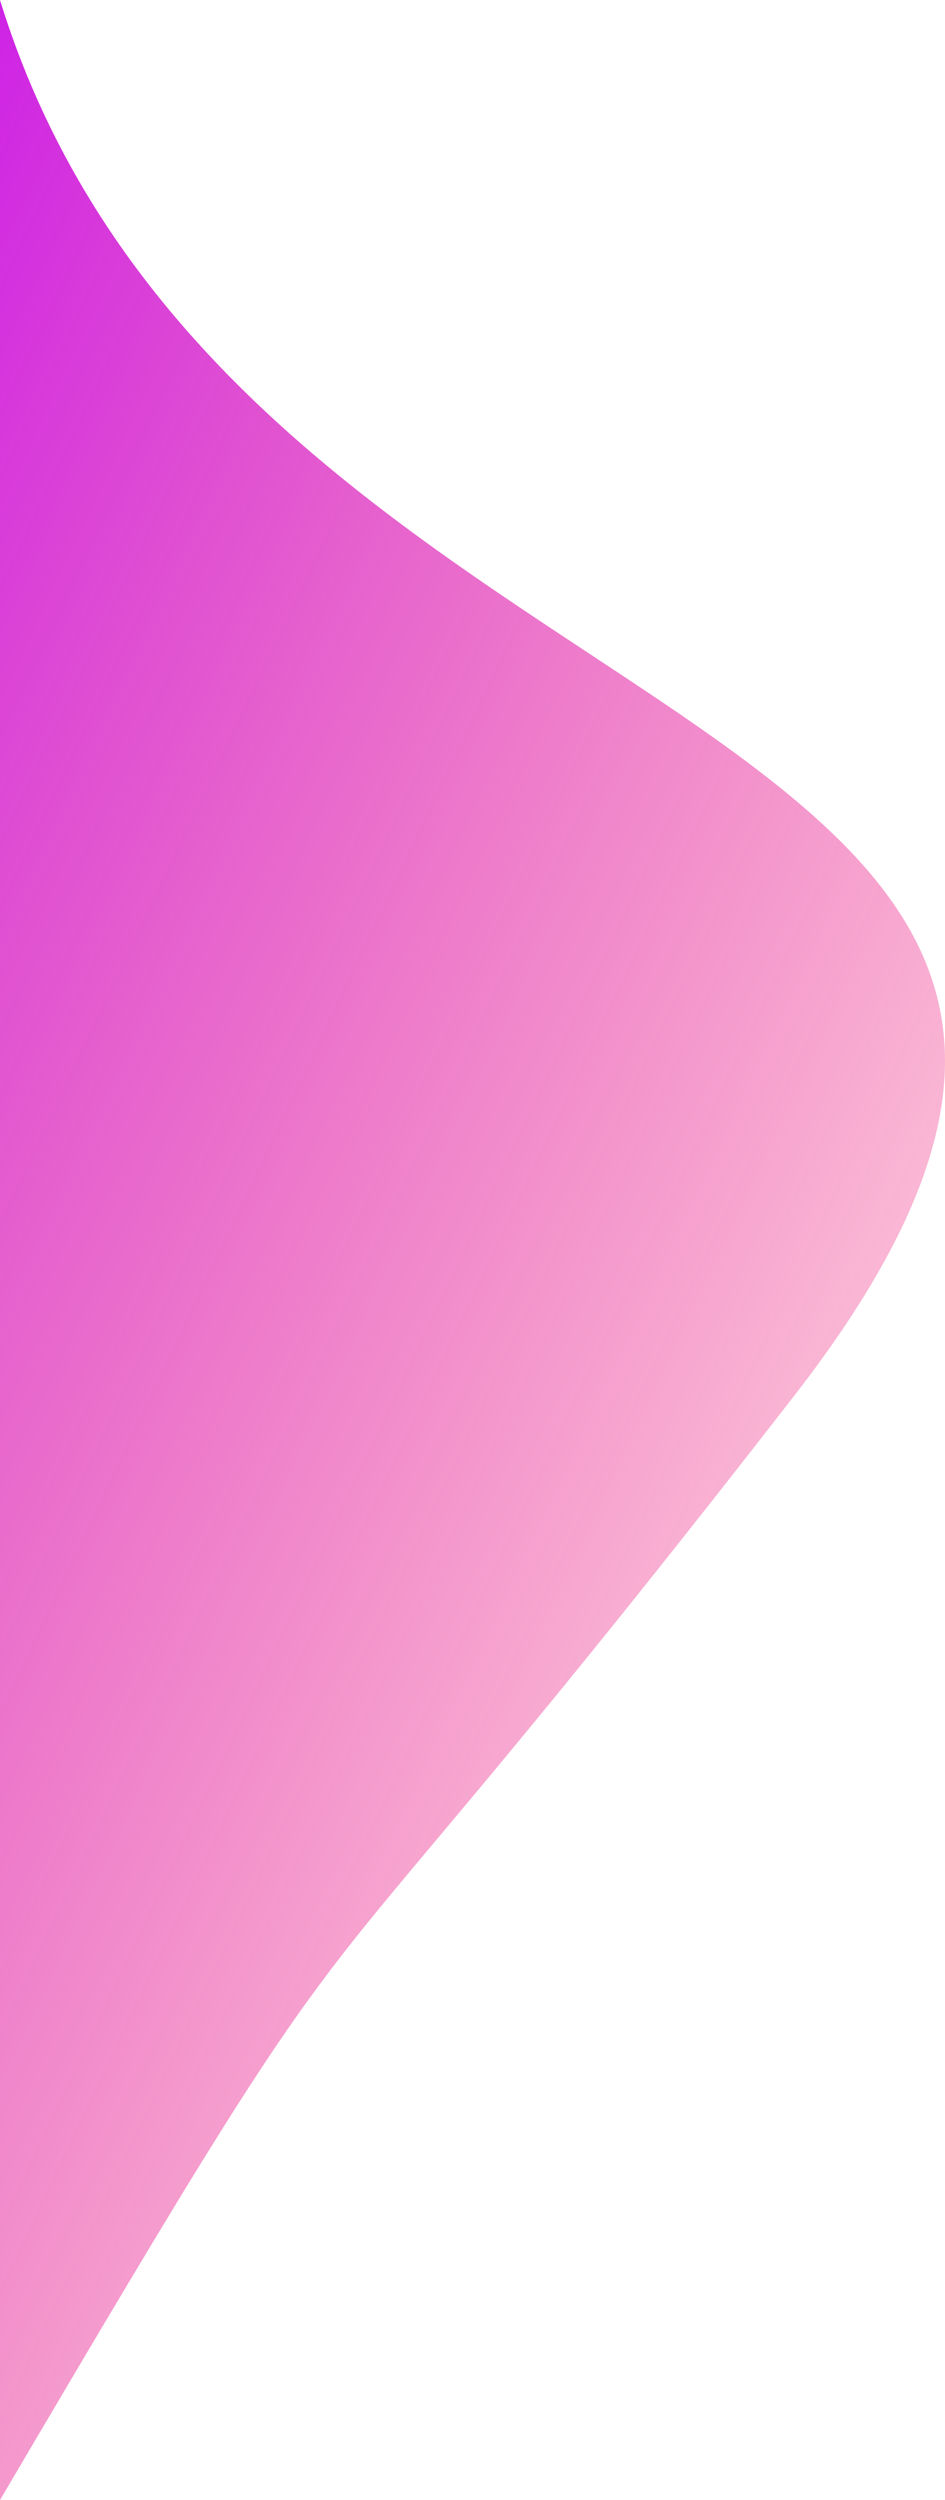 <svg width="118" height="312" viewBox="0 0 118 312" fill="none" xmlns="http://www.w3.org/2000/svg">
<path d="M99.223 174.117C167.547 86.138 29.65 96.154 0 0V312C51.6 224.305 30.899 262.095 99.223 174.117Z" fill="url(#paint0_linear_103_57)"/>
<defs>
<linearGradient id="paint0_linear_103_57" x1="-92.411" y1="99.737" x2="170.469" y2="224.665" gradientUnits="userSpaceOnUse">
<stop stop-color="#BD00FF"/>
<stop offset="1" stop-color="#FF002E" stop-opacity="0"/>
</linearGradient>
</defs>
</svg>
